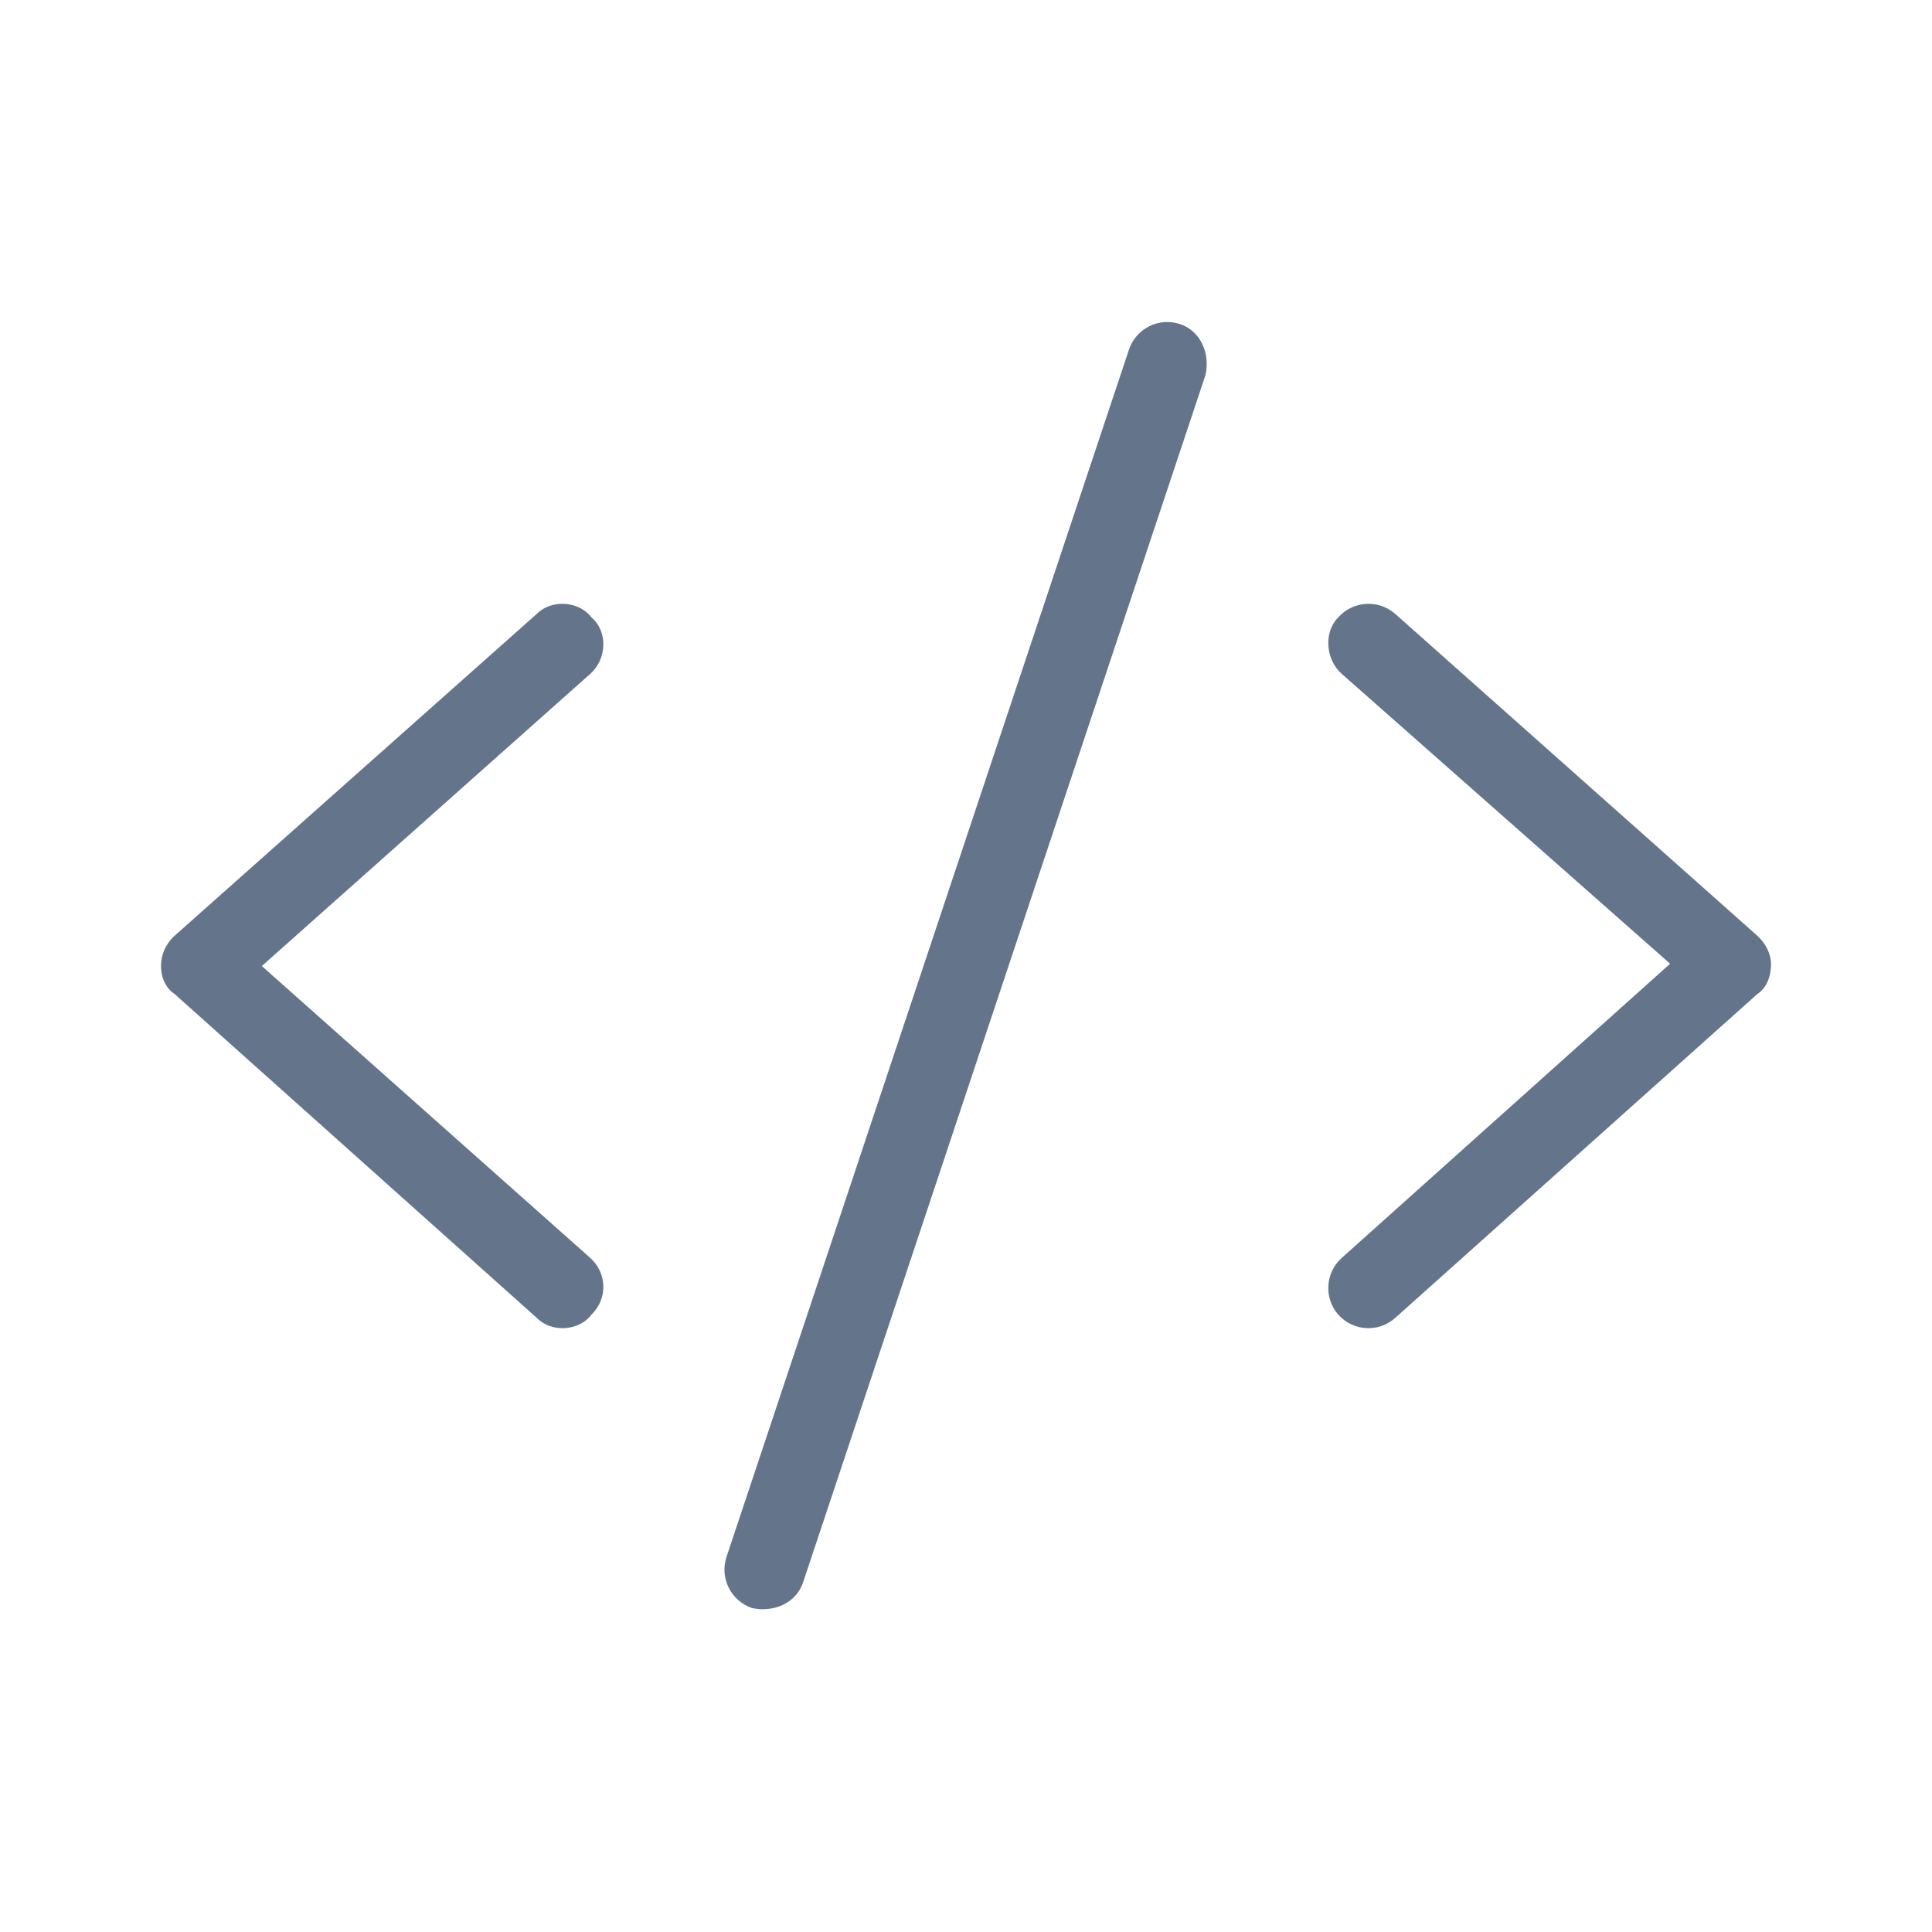 <svg width="60" height="60" viewBox="0 0 60 60" fill="none" xmlns="http://www.w3.org/2000/svg">
<g id="Icon/code">
<path id="Vector" d="M37.438 11.646L24.938 49.149C24.719 49.797 24.008 50.087 23.352 49.938C22.703 49.719 22.344 49.008 22.562 48.352L35.062 10.855C35.281 10.2 35.992 9.846 36.648 10.065C37.297 10.283 37.586 10.991 37.438 11.646ZM18.328 20.93L8.131 30.001L18.328 39.063C18.844 39.524 18.891 40.313 18.367 40.829C17.977 41.344 17.117 41.391 16.672 40.93L5.42 30.868C5.153 30.696 5 30.36 5 30.001C5 29.641 5.153 29.305 5.42 29.063L16.672 19.063C17.117 18.61 17.977 18.657 18.367 19.172C18.891 19.618 18.844 20.477 18.328 20.93ZM43.328 19.063L54.578 29.063C54.844 29.305 55 29.641 55 29.93C55 30.36 54.844 30.696 54.578 30.868L43.328 40.93C42.812 41.391 42.023 41.344 41.562 40.829C41.109 40.313 41.156 39.524 41.672 39.063L51.867 29.93L41.672 20.93C41.156 20.477 41.109 19.618 41.562 19.172C42.023 18.657 42.812 18.61 43.328 19.063Z" fill="#64748B"/>
</g>
</svg>

